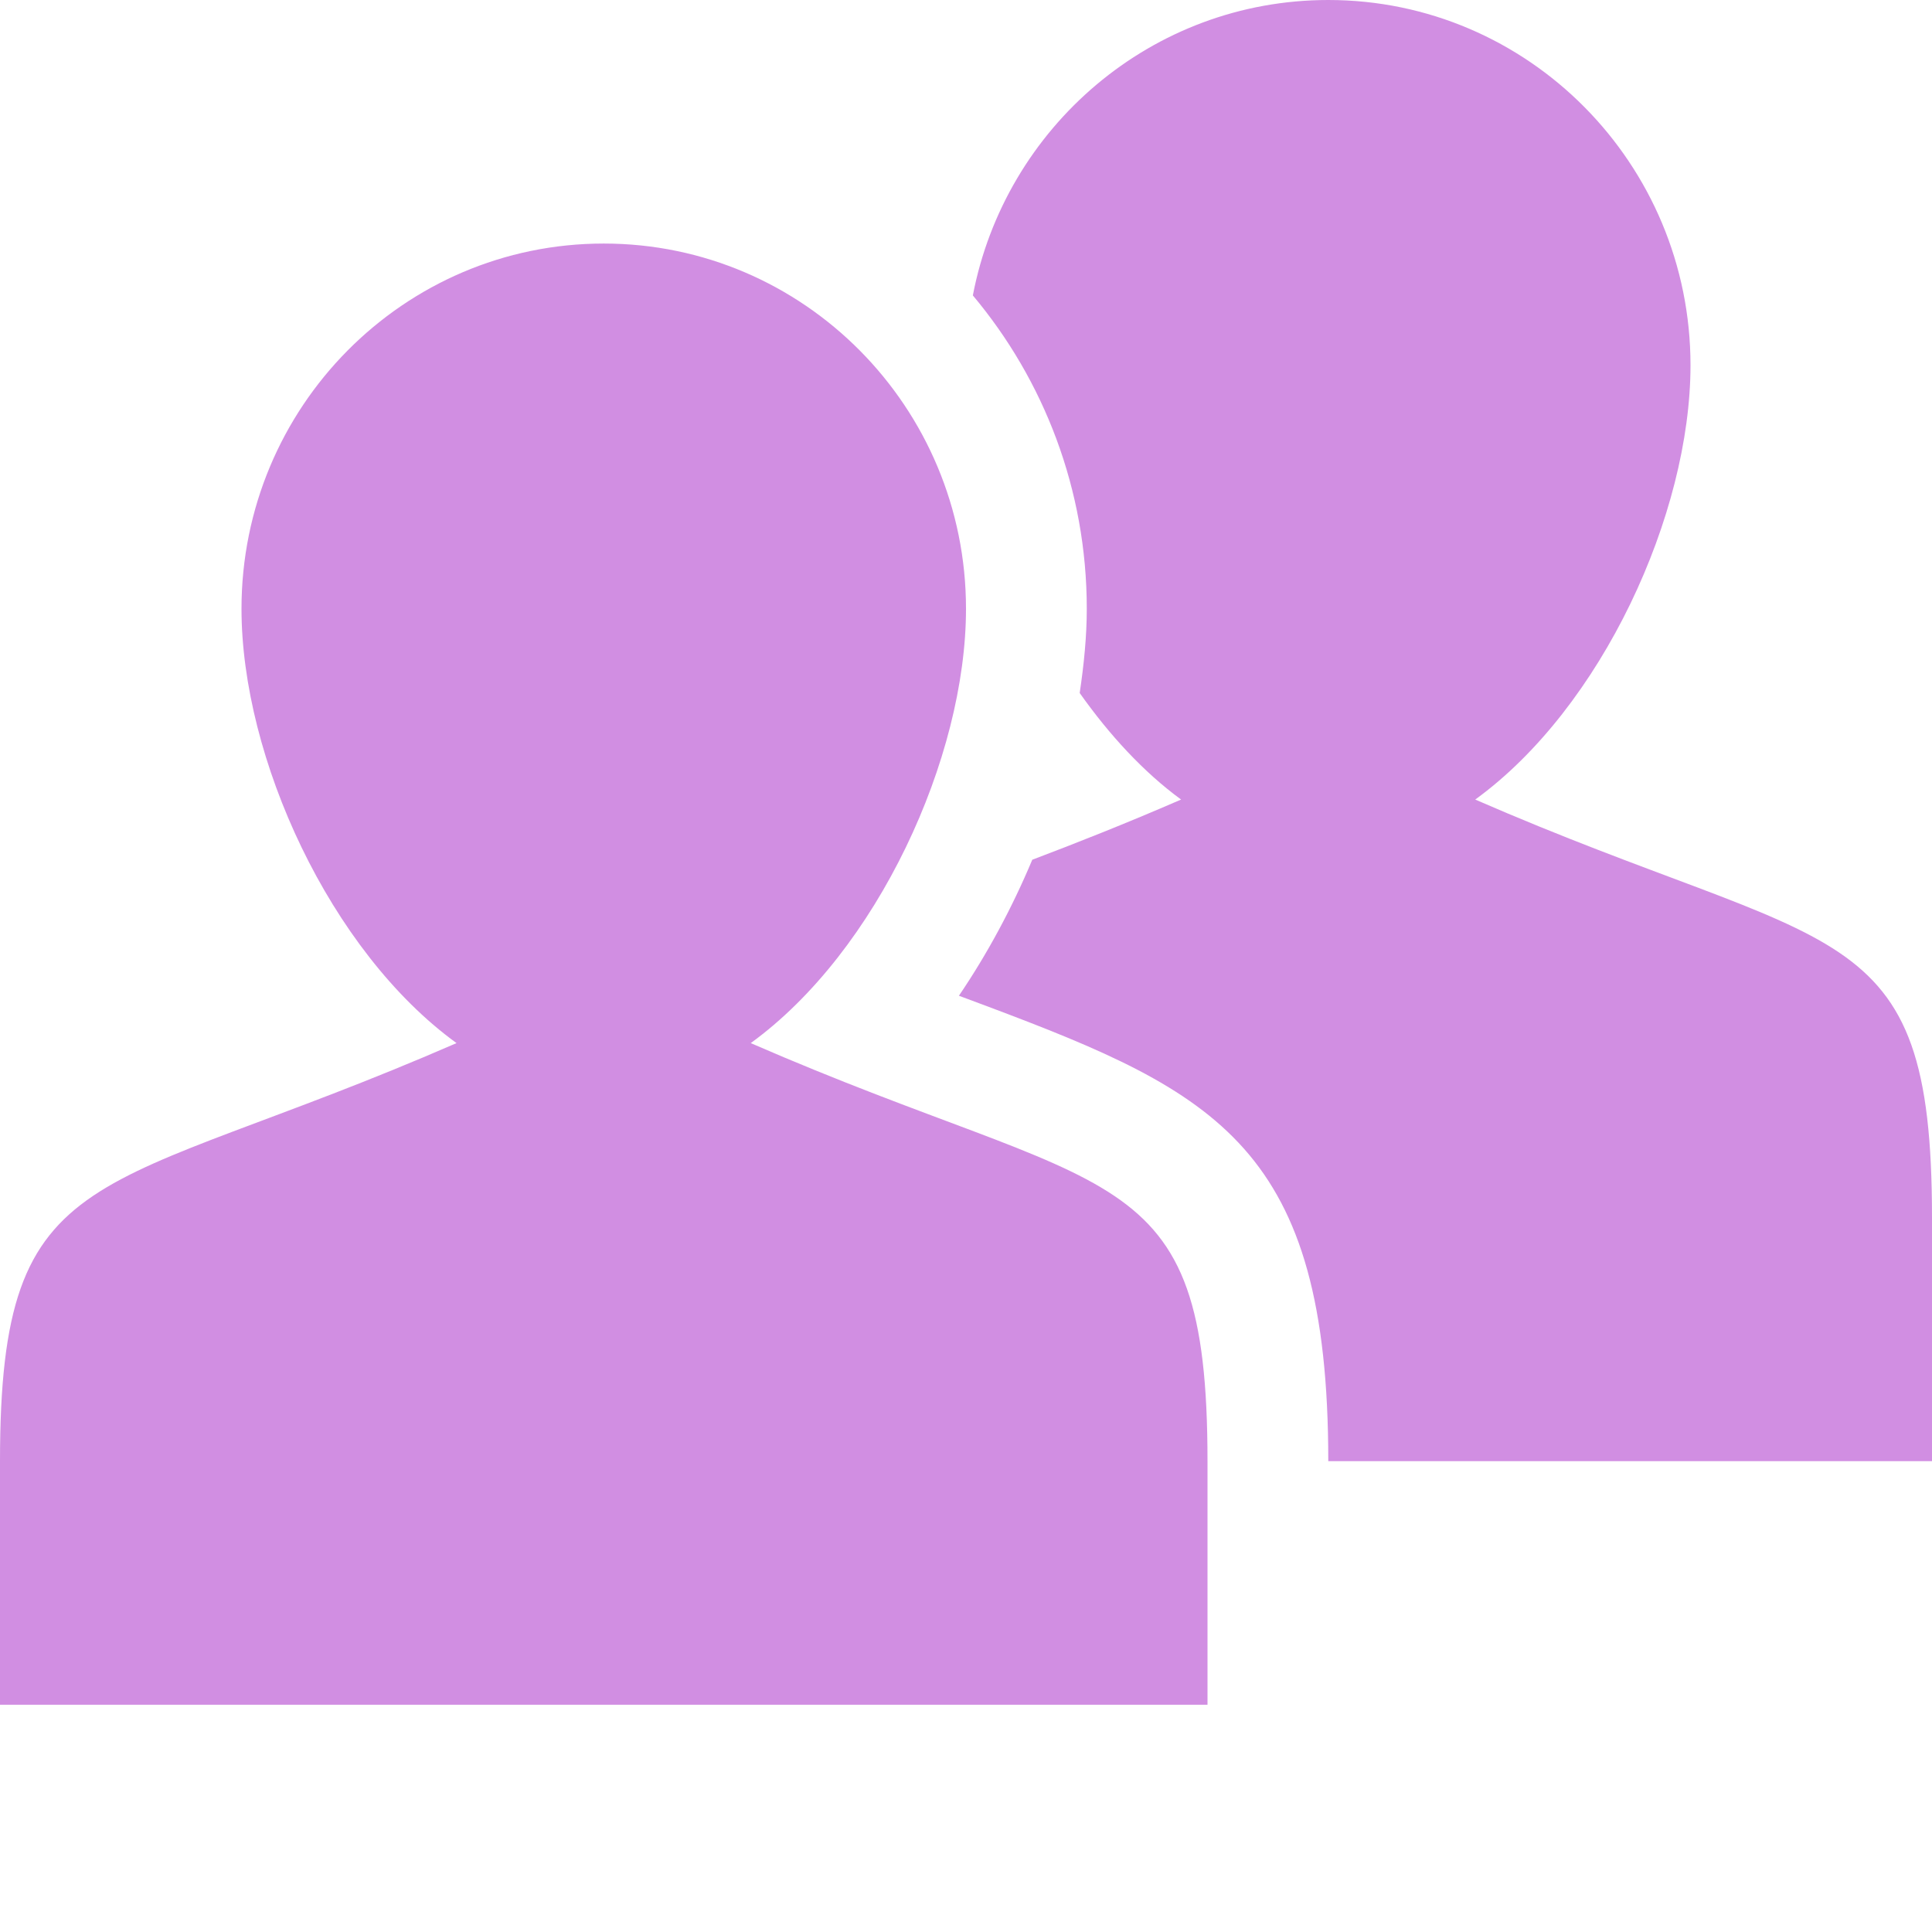 <?xml version="1.0" encoding="UTF-8" standalone="no"?>
<svg width="33px" height="33px" viewBox="0 0 33 33" version="1.1" xmlns="http://www.w3.org/2000/svg" xmlns:xlink="http://www.w3.org/1999/xlink">
    <!-- Generator: Sketch 3.6.1 (26313) - http://www.bohemiancoding.com/sketch -->
    <title>icon_n10</title>
    <desc>Created with Sketch.</desc>
    <defs></defs>
    <g id="Page-1" stroke="none" stroke-width="1" fill="none" fill-rule="evenodd">
        <g id="icon_n10" transform="translate(0, -2)">
            <rect id="Rectangle-1-Copy-9" x="0" y="0" width="33" height="33"></rect>
            <path d="M25.198,15.657 C27.36,14.089 28.875,10.782 28.875,8.239 C28.875,4.795 26.103,2 22.688,2 C19.674,2 17.168,4.173 16.617,7.046 C17.829,8.491 18.563,10.36 18.563,12.399 C18.563,12.87 18.514,13.354 18.442,13.837 C18.949,14.553 19.53,15.186 20.174,15.657 C19.219,16.071 18.382,16.401 17.632,16.685 C17.29,17.501 16.867,18.289 16.379,19.008 C16.544,19.069 16.705,19.129 16.859,19.187 C20.794,20.665 22.688,21.612 22.688,26.958 L33,26.958 L33,22.798 C33,17.554 31.356,18.338 25.198,15.657 M20.625,26.958 L20.625,31.118 L-1.77635684e-15,31.118 L-1.77635684e-15,26.958 C-1.77635684e-15,21.714 1.64,22.498 7.798,19.817 C5.636,18.249 4.125,14.942 4.125,12.399 C4.125,8.955 6.893,6.16 10.312,6.16 C13.728,6.16 16.5,8.955 16.5,12.399 C16.5,14.942 14.985,18.249 12.823,19.817 C18.981,22.498 20.625,21.714 20.625,26.958" id="icon_users" fill="#D18EE2"></path>
        </g>
    </g>
</svg>
